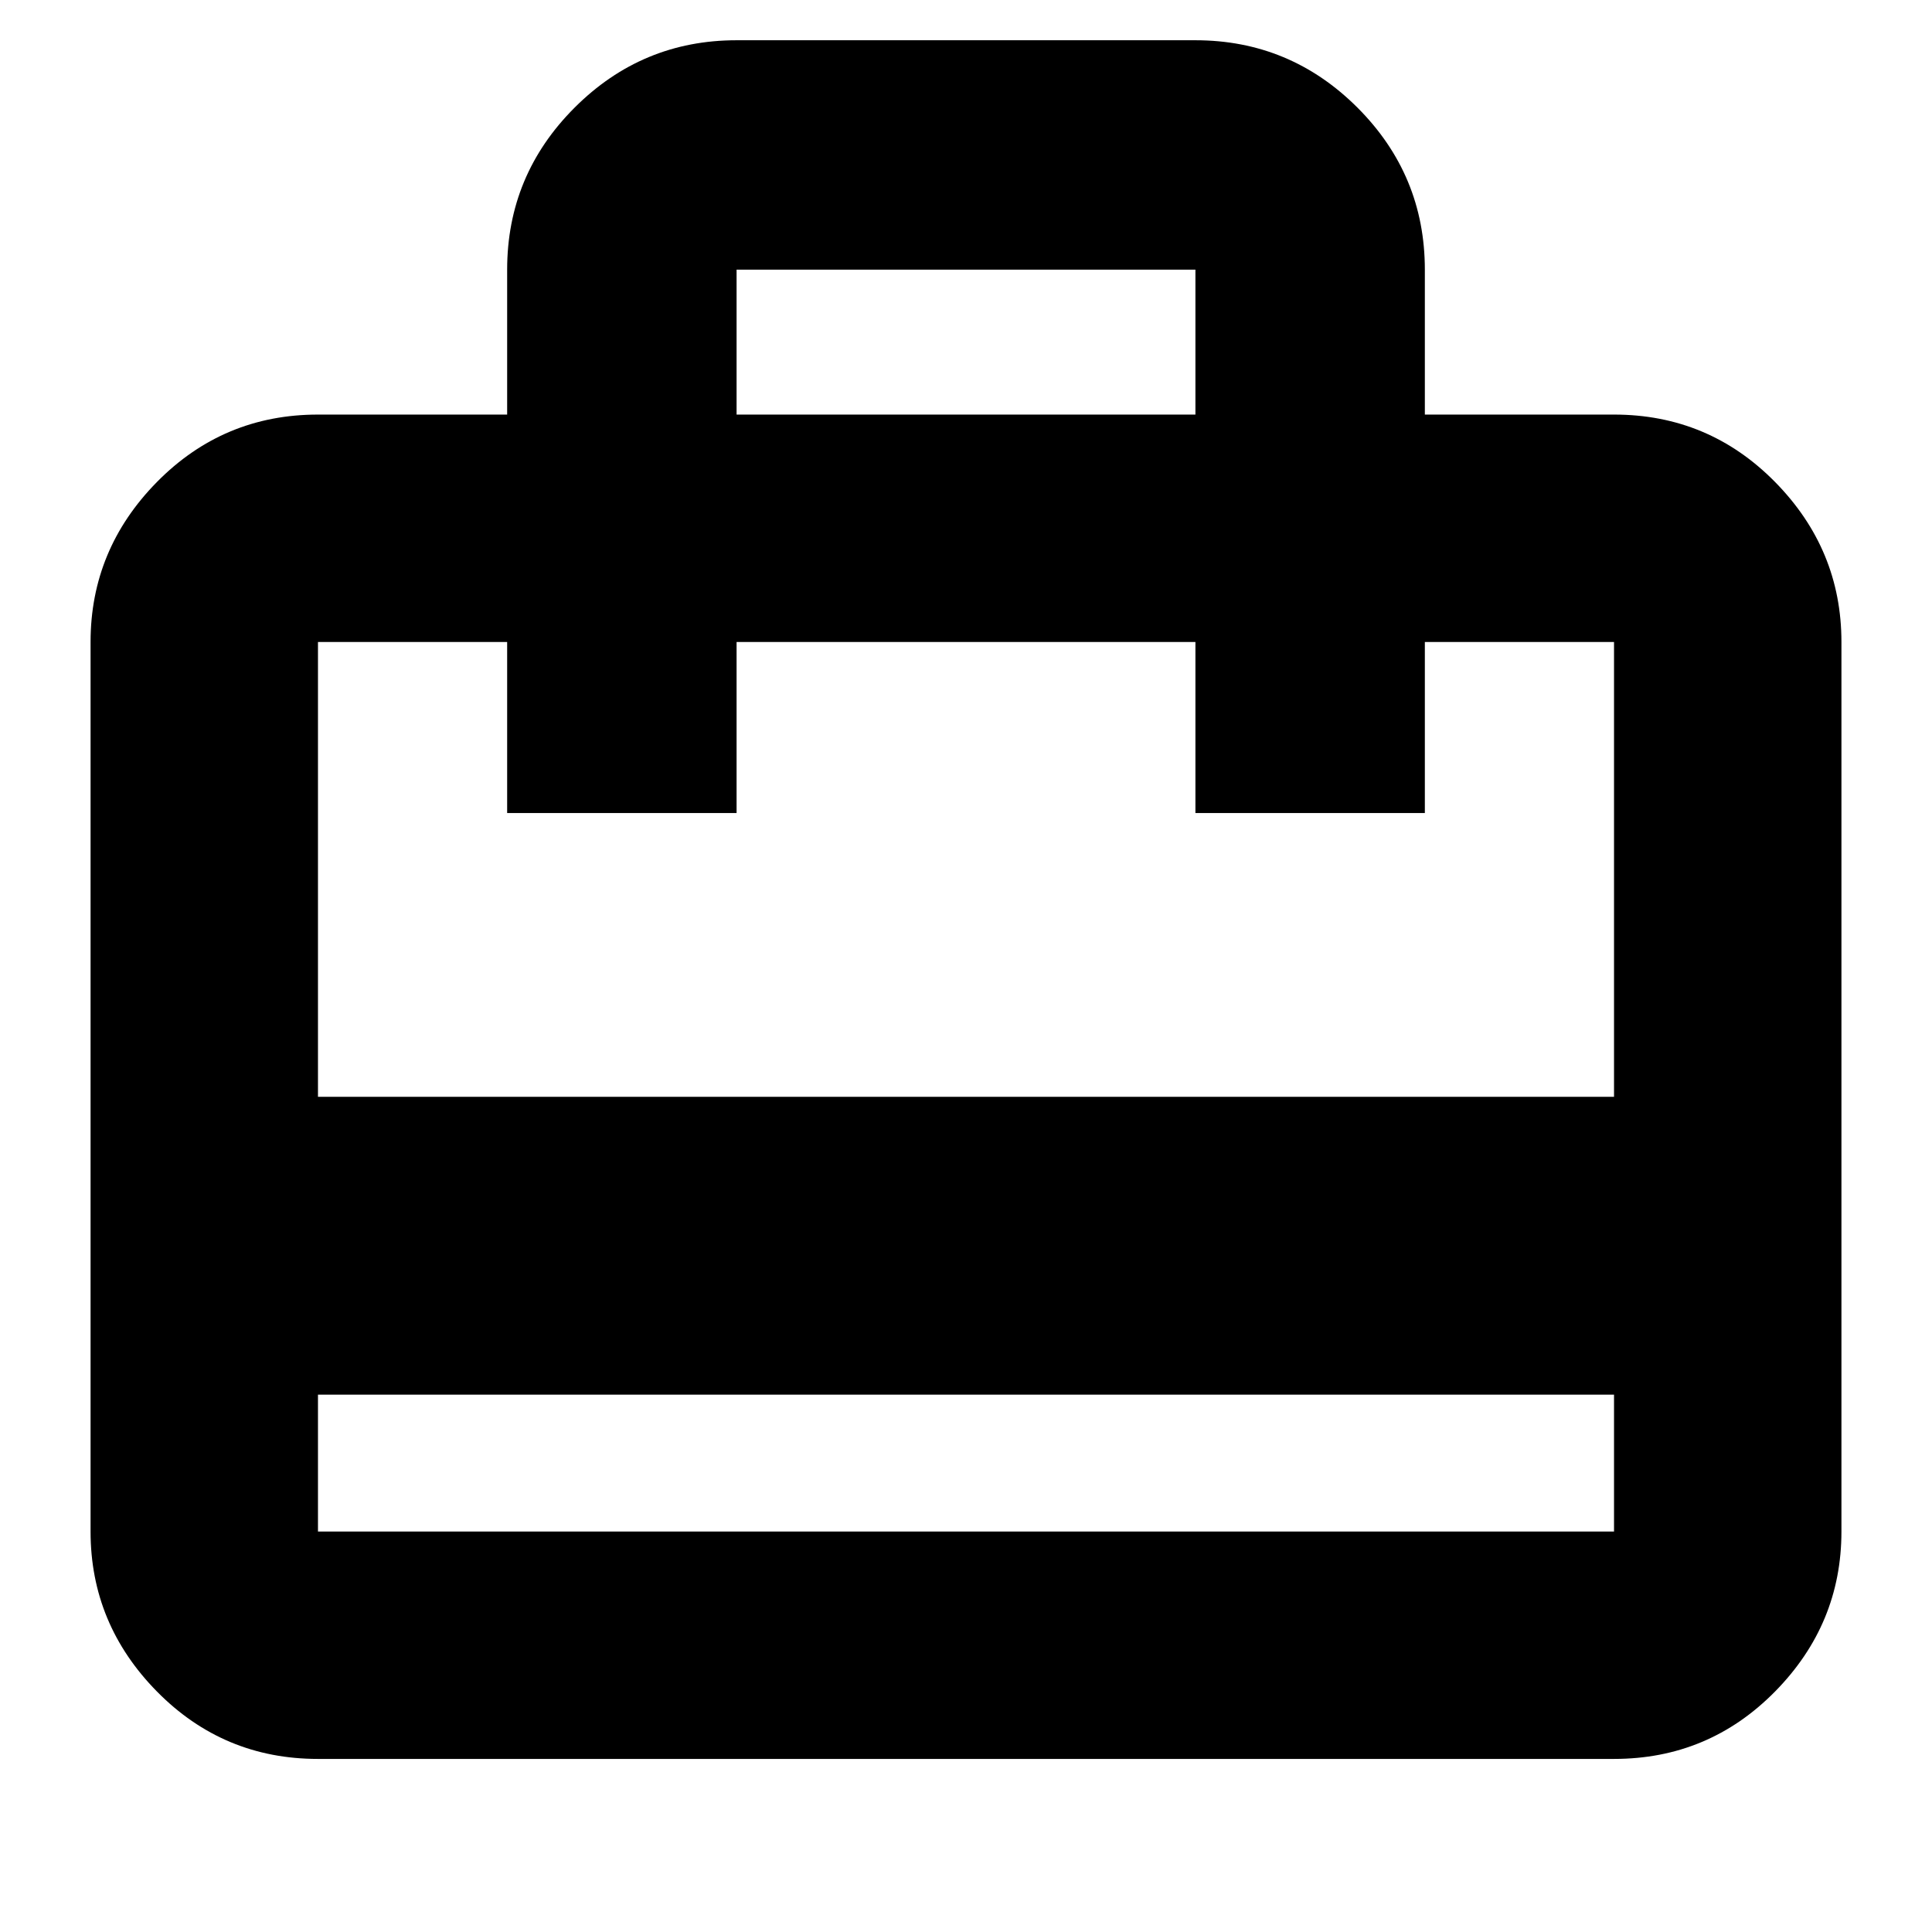 <svg xmlns="http://www.w3.org/2000/svg" height="24" width="24"><path d="M3.95 17.325v1.7h16.1v-1.7ZM6.3 5.15v-1.8q0-1.175.838-2.013Q7.975.5 9.15.5h5.7q1.175 0 2.013.837.837.838.837 2.013v1.8h2.35q1.175 0 2 .837.825.838.825 1.988v11.05q0 1.15-.825 1.988-.825.837-2 .837H3.95q-1.175 0-2-.837-.825-.838-.825-1.988V7.975q0-1.15.825-1.988.825-.837 2-.837Zm-2.35 8.475h16.1v-5.65H17.7V10.1h-2.85V7.975h-5.7V10.1H6.3V7.975H3.95Zm5.2-8.475h5.7v-1.8h-5.7Zm-5.2 13.875V7.975 10.1 7.975 10.1 7.975v11.05Z"/></svg>